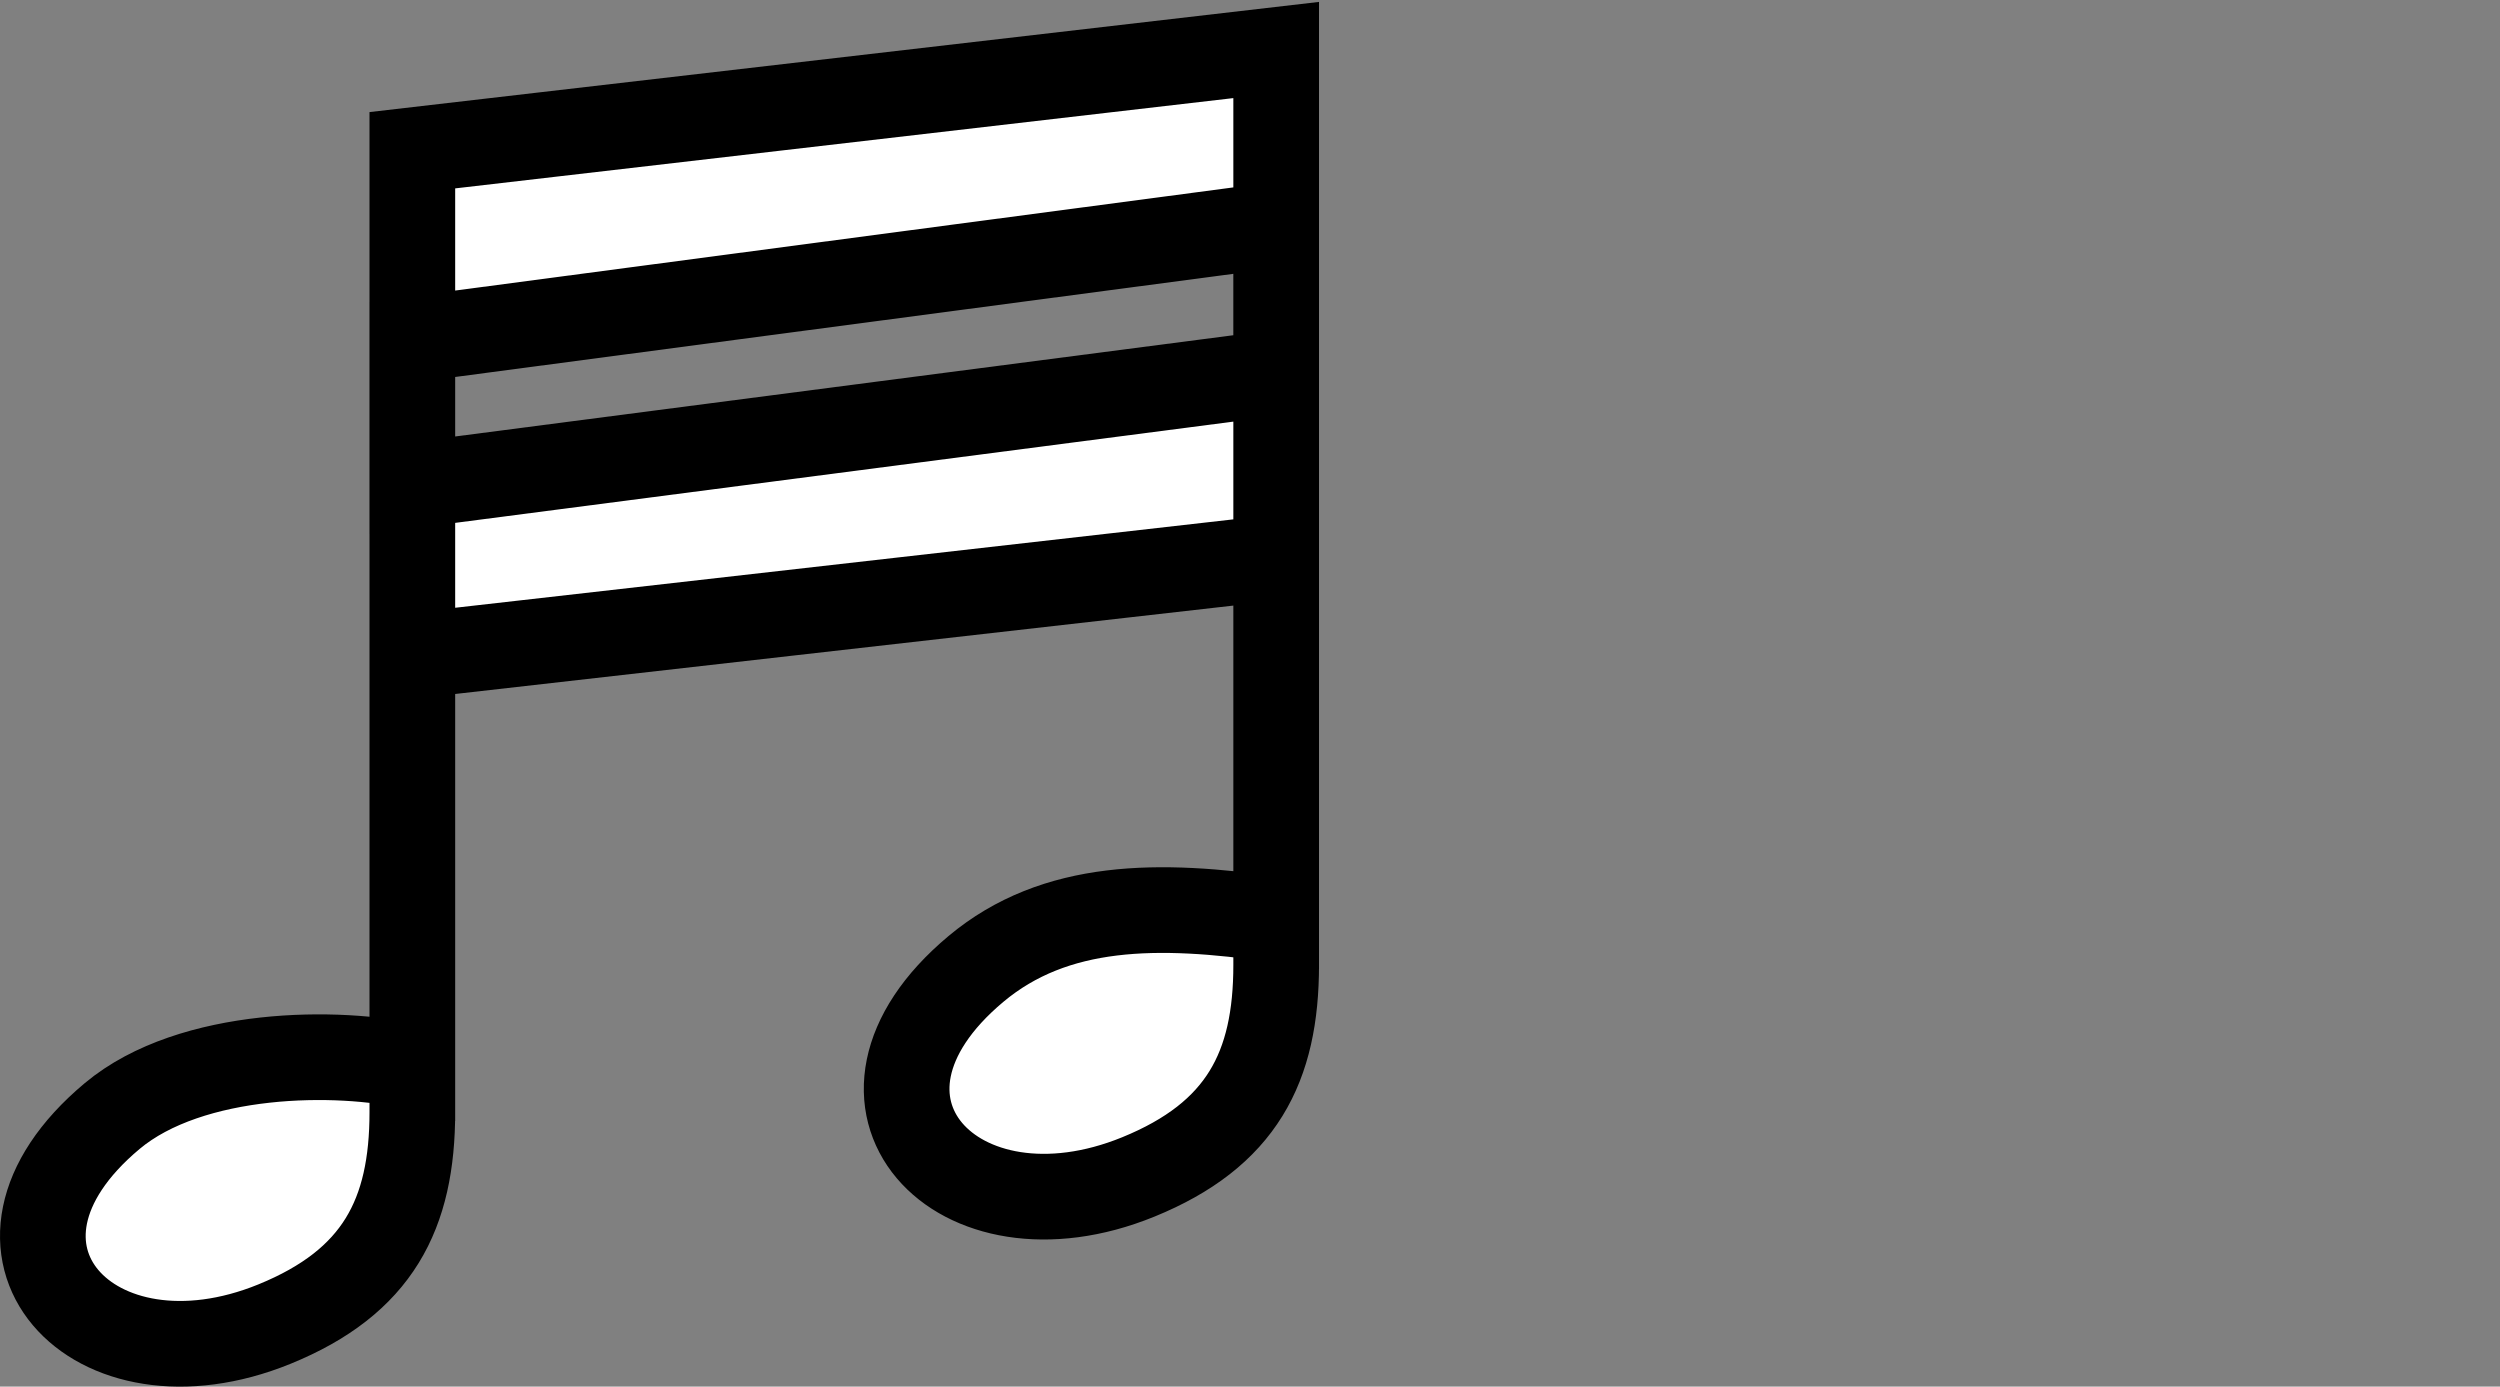 <?xml version="1.0" ?><!DOCTYPE svg  PUBLIC '-//W3C//DTD SVG 1.1//EN'  'http://www.w3.org/Graphics/SVG/1.1/DTD/svg11.dtd'><svg enable-background="new 0 0 102.137 56.65" height="56.65px" version="1.1" viewBox="0 0 102.137 56.65" width="102.137px" x="0px" xml:space="preserve" xmlns="http://www.w3.org/2000/svg" xmlns:xlink="http://www.w3.org/1999/xlink" y="0px"><rect x="0" y="0" width="102.137" height="56.65" fill="#808080" stroke="none"/><g display="block" id="activity-jukebox">
	<path d="M102.137,15.293" display="inline" id="path2796_1_"/>
	<path d="M52.137,15.293" display="inline" id="path2796_2_"/>
	<path d="M16.846,6.138v37.446   c-2.95-0.7-9.023-0.698-12.263,2.012c-6.487,5.426-0.793,11.527,6.63,8.5c4.224-1.722,5.633-4.488,5.633-8.661V26.79l35.292-4.009   v14.792c-4.801-0.7-9.024-0.699-12.266,2.013c-6.485,5.426-0.792,11.526,6.63,8.499c4.226-1.722,5.636-4.488,5.636-8.661V2.043   L16.846,6.138z M52.137,15.233l-35.292,4.592l0-5.957l35.292-4.678V15.233z" display="inline" fill="#FFFFFF" stroke="#000000" stroke-width="3.5"/>
</g></svg>